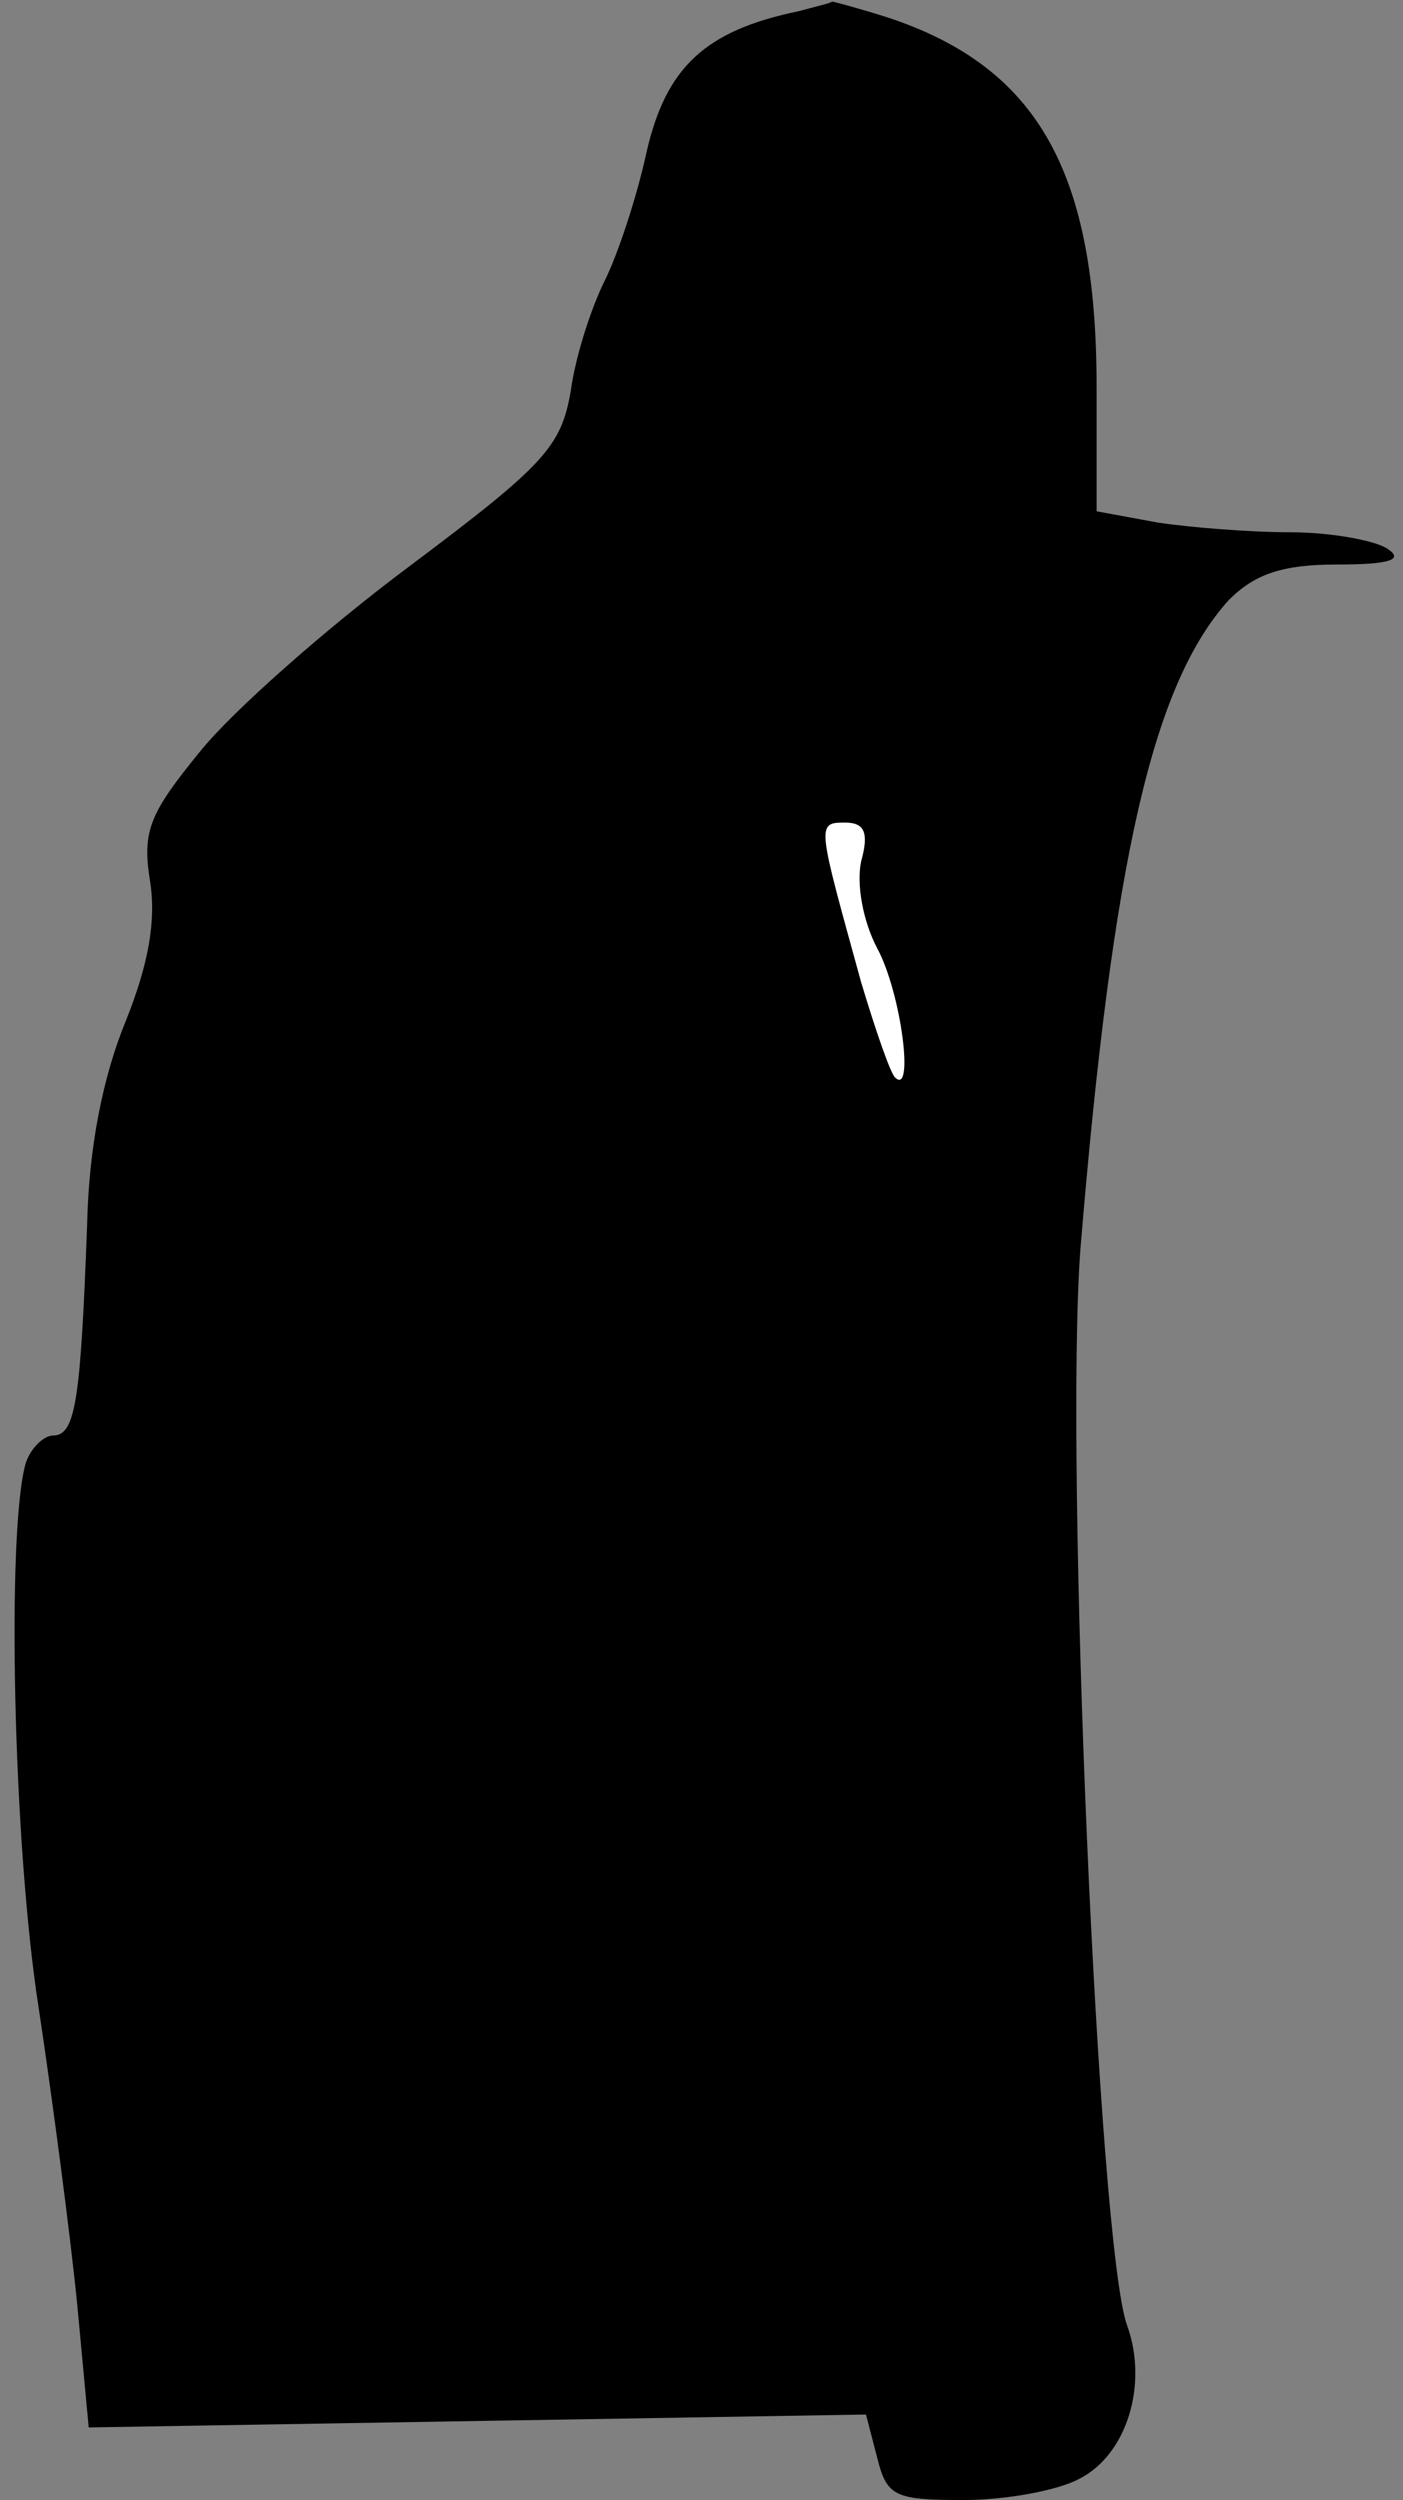 <?xml version="1.0" standalone="no"?>
<!DOCTYPE svg PUBLIC "-//W3C//DTD SVG 20010904//EN"
 "http://www.w3.org/TR/2001/REC-SVG-20010904/DTD/svg10.dtd">
<svg version="1.0" xmlns="http://www.w3.org/2000/svg"
 width="87pt" height="155pt" viewBox="0 0 87 155"
 preserveAspectRatio="xMidYMid meet">
<rect x="0" y="0" width="87" height="155" fill="#808080" stroke="none"/>
<g transform="translate(0,155) scale(0.1,-0.1)"
fill="#000000" stroke="none">
<path fill="#000000" stroke="none" d="M495 1543 c-58 -12 -82 -35 -94 -87 -6
-28 -18 -64 -26 -80 -8 -16 -18 -46 -21 -68 -6 -35 -16 -46 -100 -109 -51 -38
-110 -90 -130 -115 -31 -38 -36 -49 -31 -80 4 -25 -1 -52 -15 -87 -14 -34 -23
-78 -24 -127 -4 -107 -7 -130 -21 -130 -6 0 -14 -8 -17 -17 -12 -41 -8 -236 8
-338 9 -60 20 -144 24 -185 l7 -75 241 4 241 4 7 -27 c6 -24 11 -26 54 -26 26
0 58 6 71 13 30 15 43 59 30 95 -18 48 -39 537 -29 668 20 242 45 350 92 402
16 16 33 22 67 22 33 0 42 3 31 10 -8 5 -35 10 -60 10 -25 0 -62 3 -82 6 l-38
7 0 77 c0 133 -36 198 -129 229 -19 6 -34 10 -35 10 -1 -1 -10 -3 -21 -6z"/>
<path fill="#ffffff" stroke="none" d="M534 1016 c-3 -14 1 -37 10 -54 15 -28
23 -92 11 -80 -3 3 -12 29 -21 59 -27 98 -28 99 -10 99 12 0 15 -6 10 -24z"/>
</g>
</svg>
